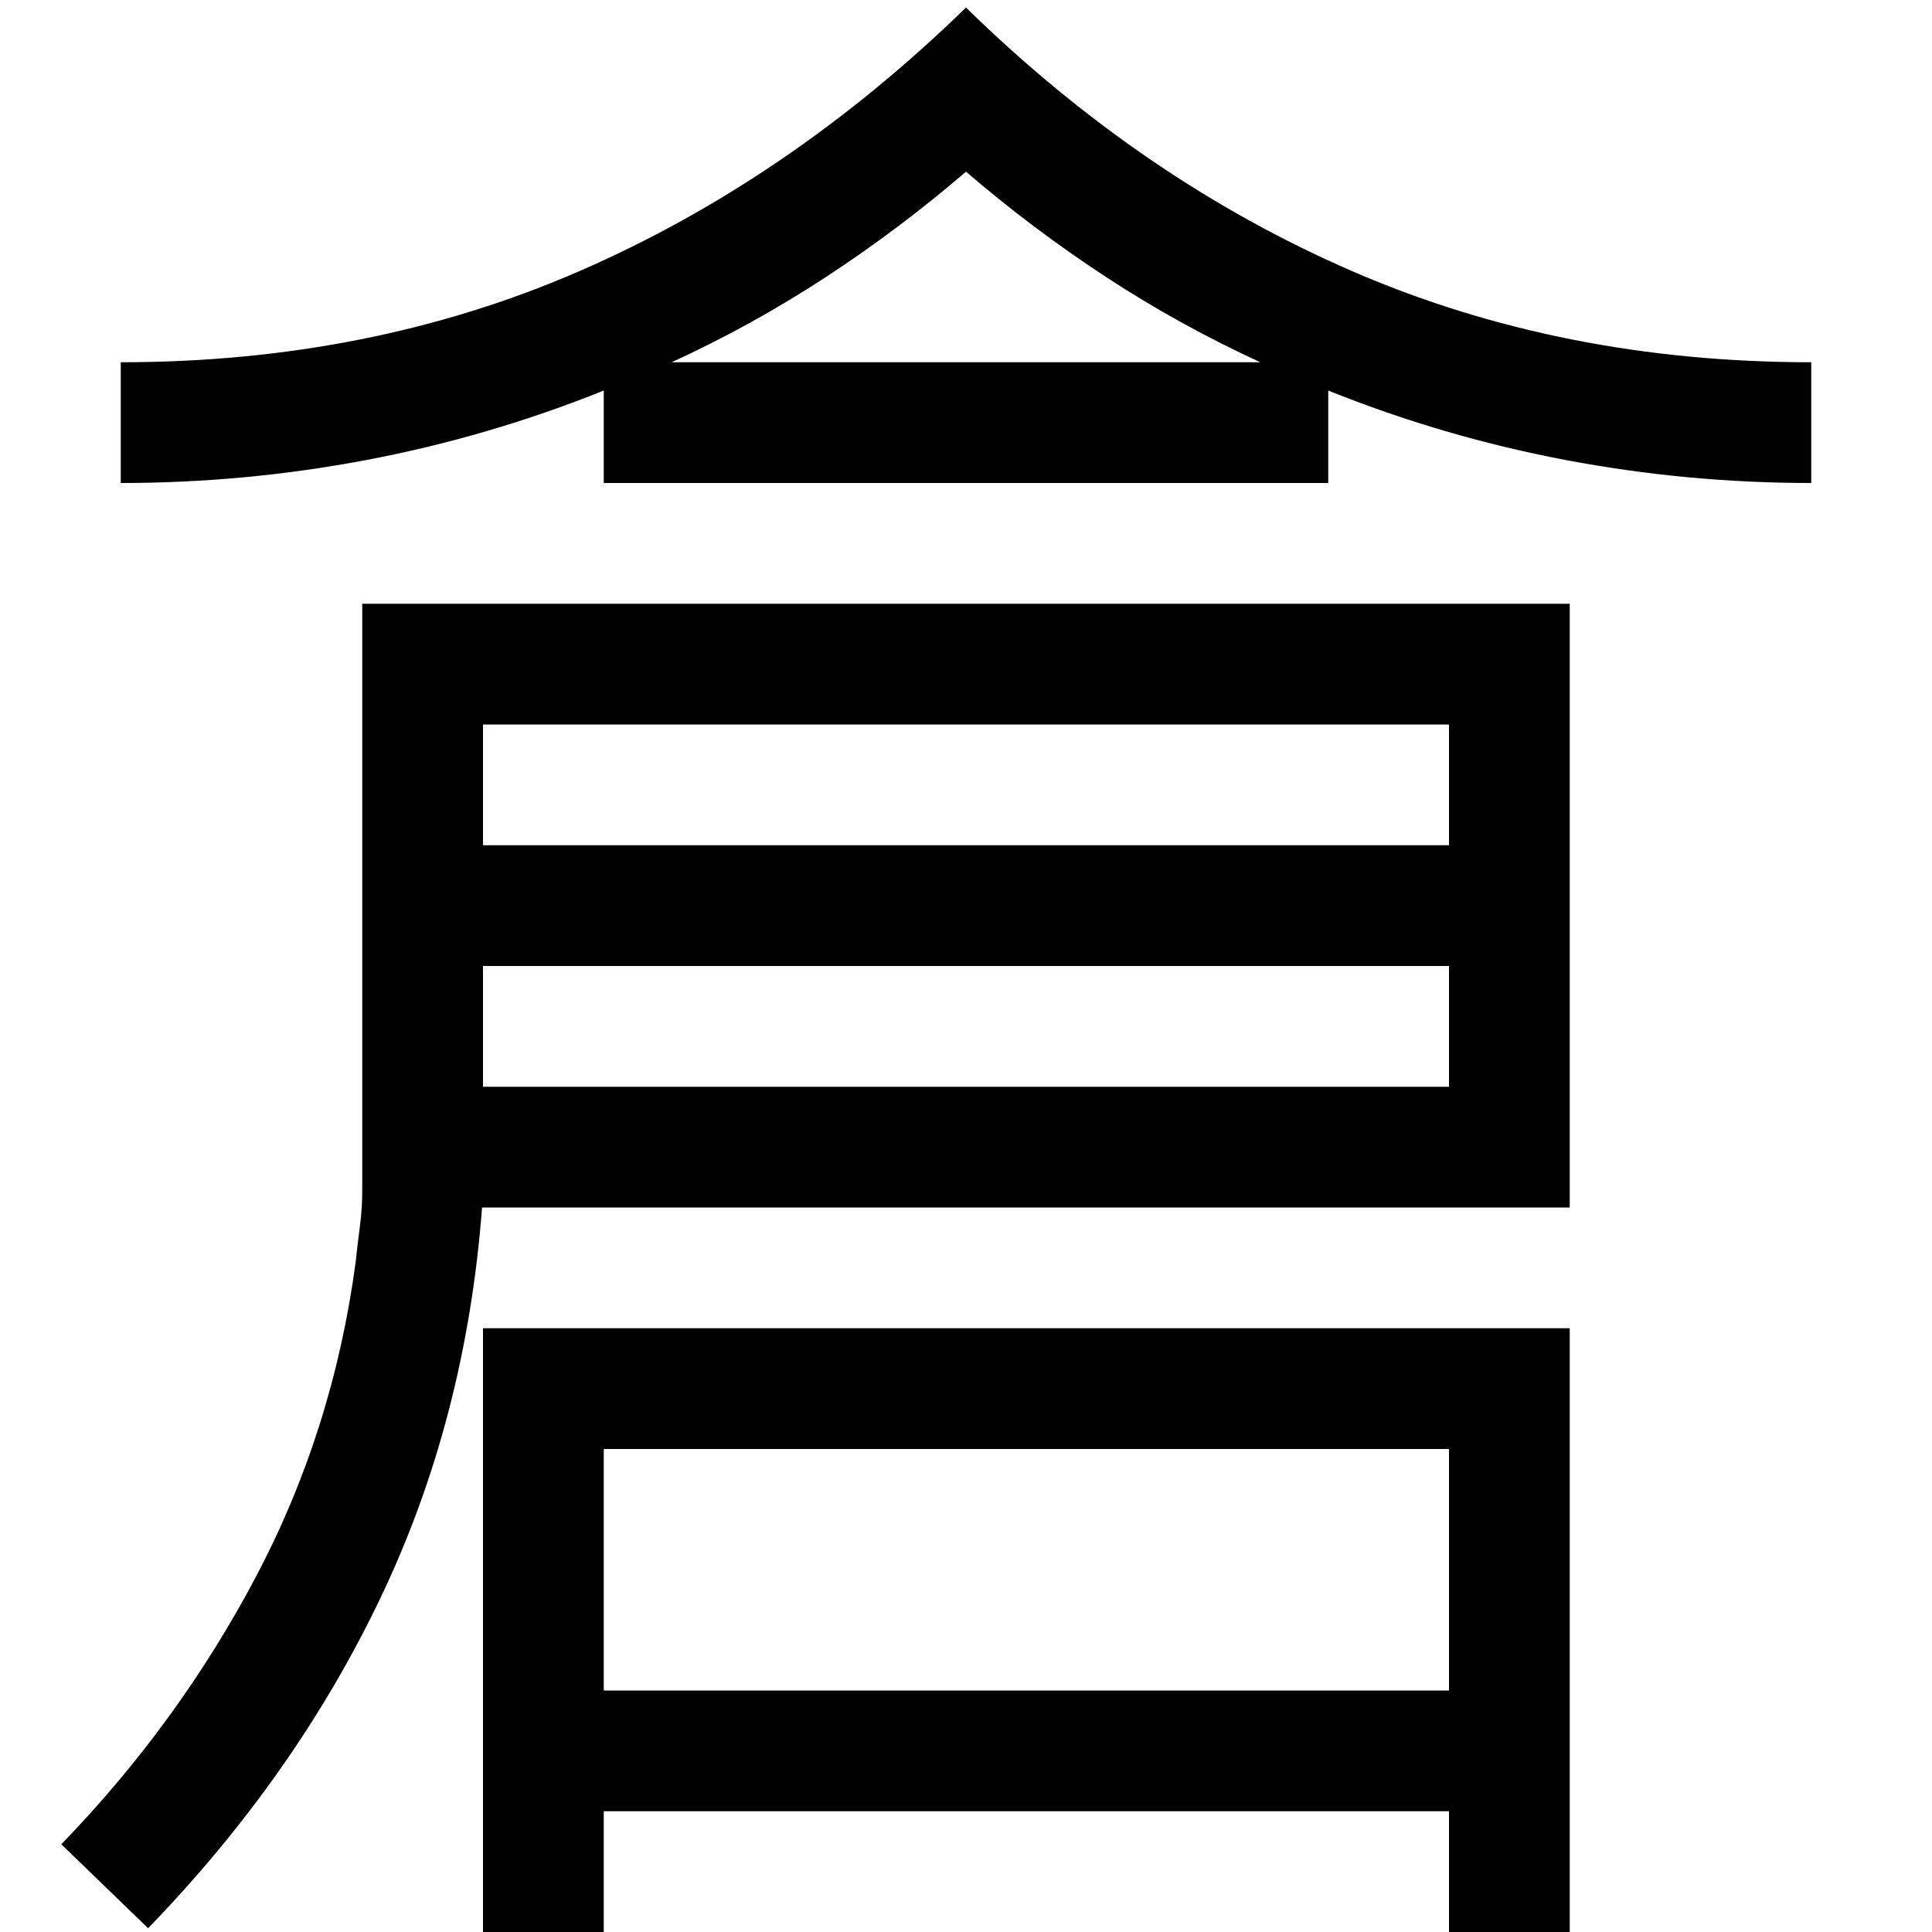 <svg width="1792" height="1792" xmlns="http://www.w3.org/2000/svg"><path d="M56.875 1710.625q108.5-112 180.25-247.625t92.75-292.25q1.75-16.625 3.938-33.25t2.187-33.25V560h1120v560H447.125q-14.875 196-94.063 361.813T137.375 1788.5zM1344 1008V896H448v112h896zM448 672v112h896V672H448zm0 560h1008v560h-112v-112H560v112H448v-560zm112 112v224h784v-224H560zM896 7q163.625 160.125 358.313 244.563T1680 336v112q-115.5 0-228.375-21.438T1232 362.25V448H560v-85.75q-106.75 42.875-219.625 64.313T112 448V336q231 0 425.25-84.438T896 7zm273 329q-74.375-34.125-142.625-78.75T896 159.25q-62.125 53.375-130.375 98T623 336h546z"/></svg>